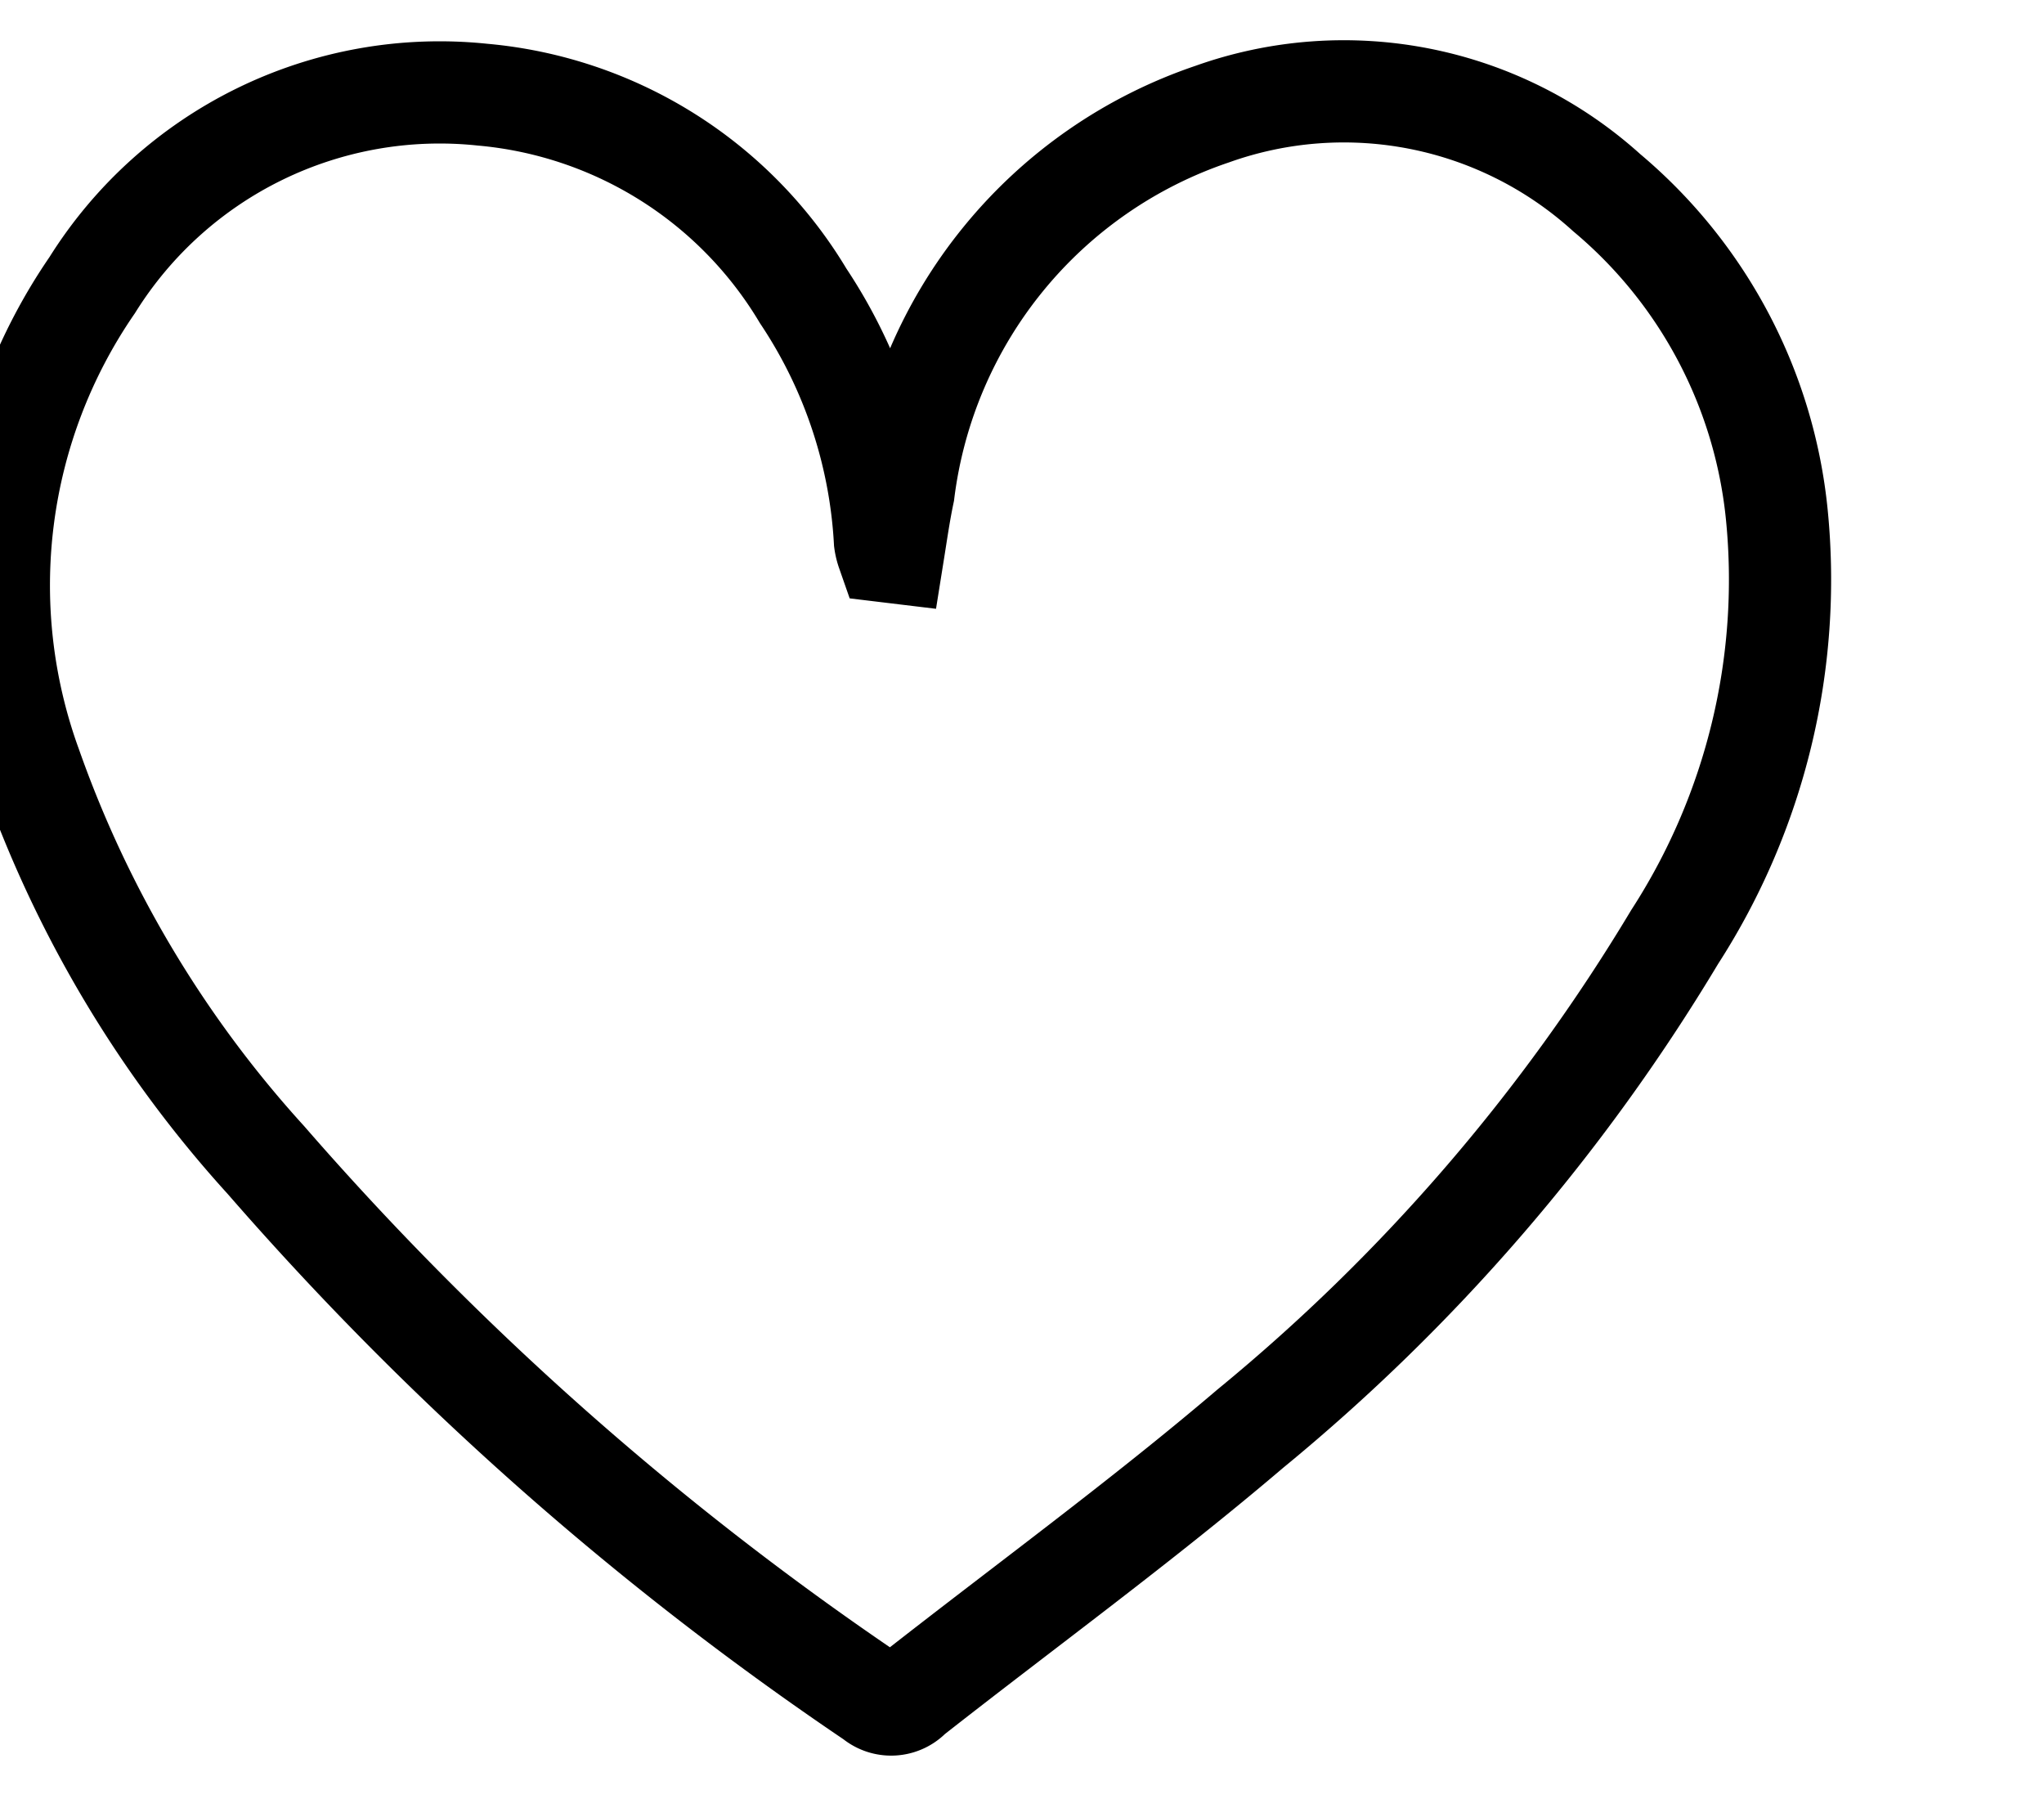 <svg xmlns="http://www.w3.org/2000/svg" width="18" height="16" viewBox="0 0 20 16">
    <path fill="none" stroke="currentcolor" d="M1651.835-490.706c.032-.2.059-.391.1-.585a4.492 4.492 0 0 1 3.019-3.7 3.832 3.832 0 0 1 3.861.768 4.72 4.72 0 0 1 1.665 3.154 6.441 6.441 0 0 1-1 4.128 18.571 18.571 0 0 1-4.151 4.809c-1.072.913-2.214 1.744-3.322 2.614a.261.261 0 0 1-.363.023 30.511 30.511 0 0 1-5.948-5.264 11.3 11.3 0 0 1-2.3-3.849 5.179 5.179 0 0 1 .6-4.71 4.008 4.008 0 0 1 3.817-1.864 4.076 4.076 0 0 1 3.14 1.969 4.8 4.8 0 0 1 .8 2.4.509.509 0 0 0 .024.1z" transform="translate(-1643.094 495.219)"/>
</svg>

